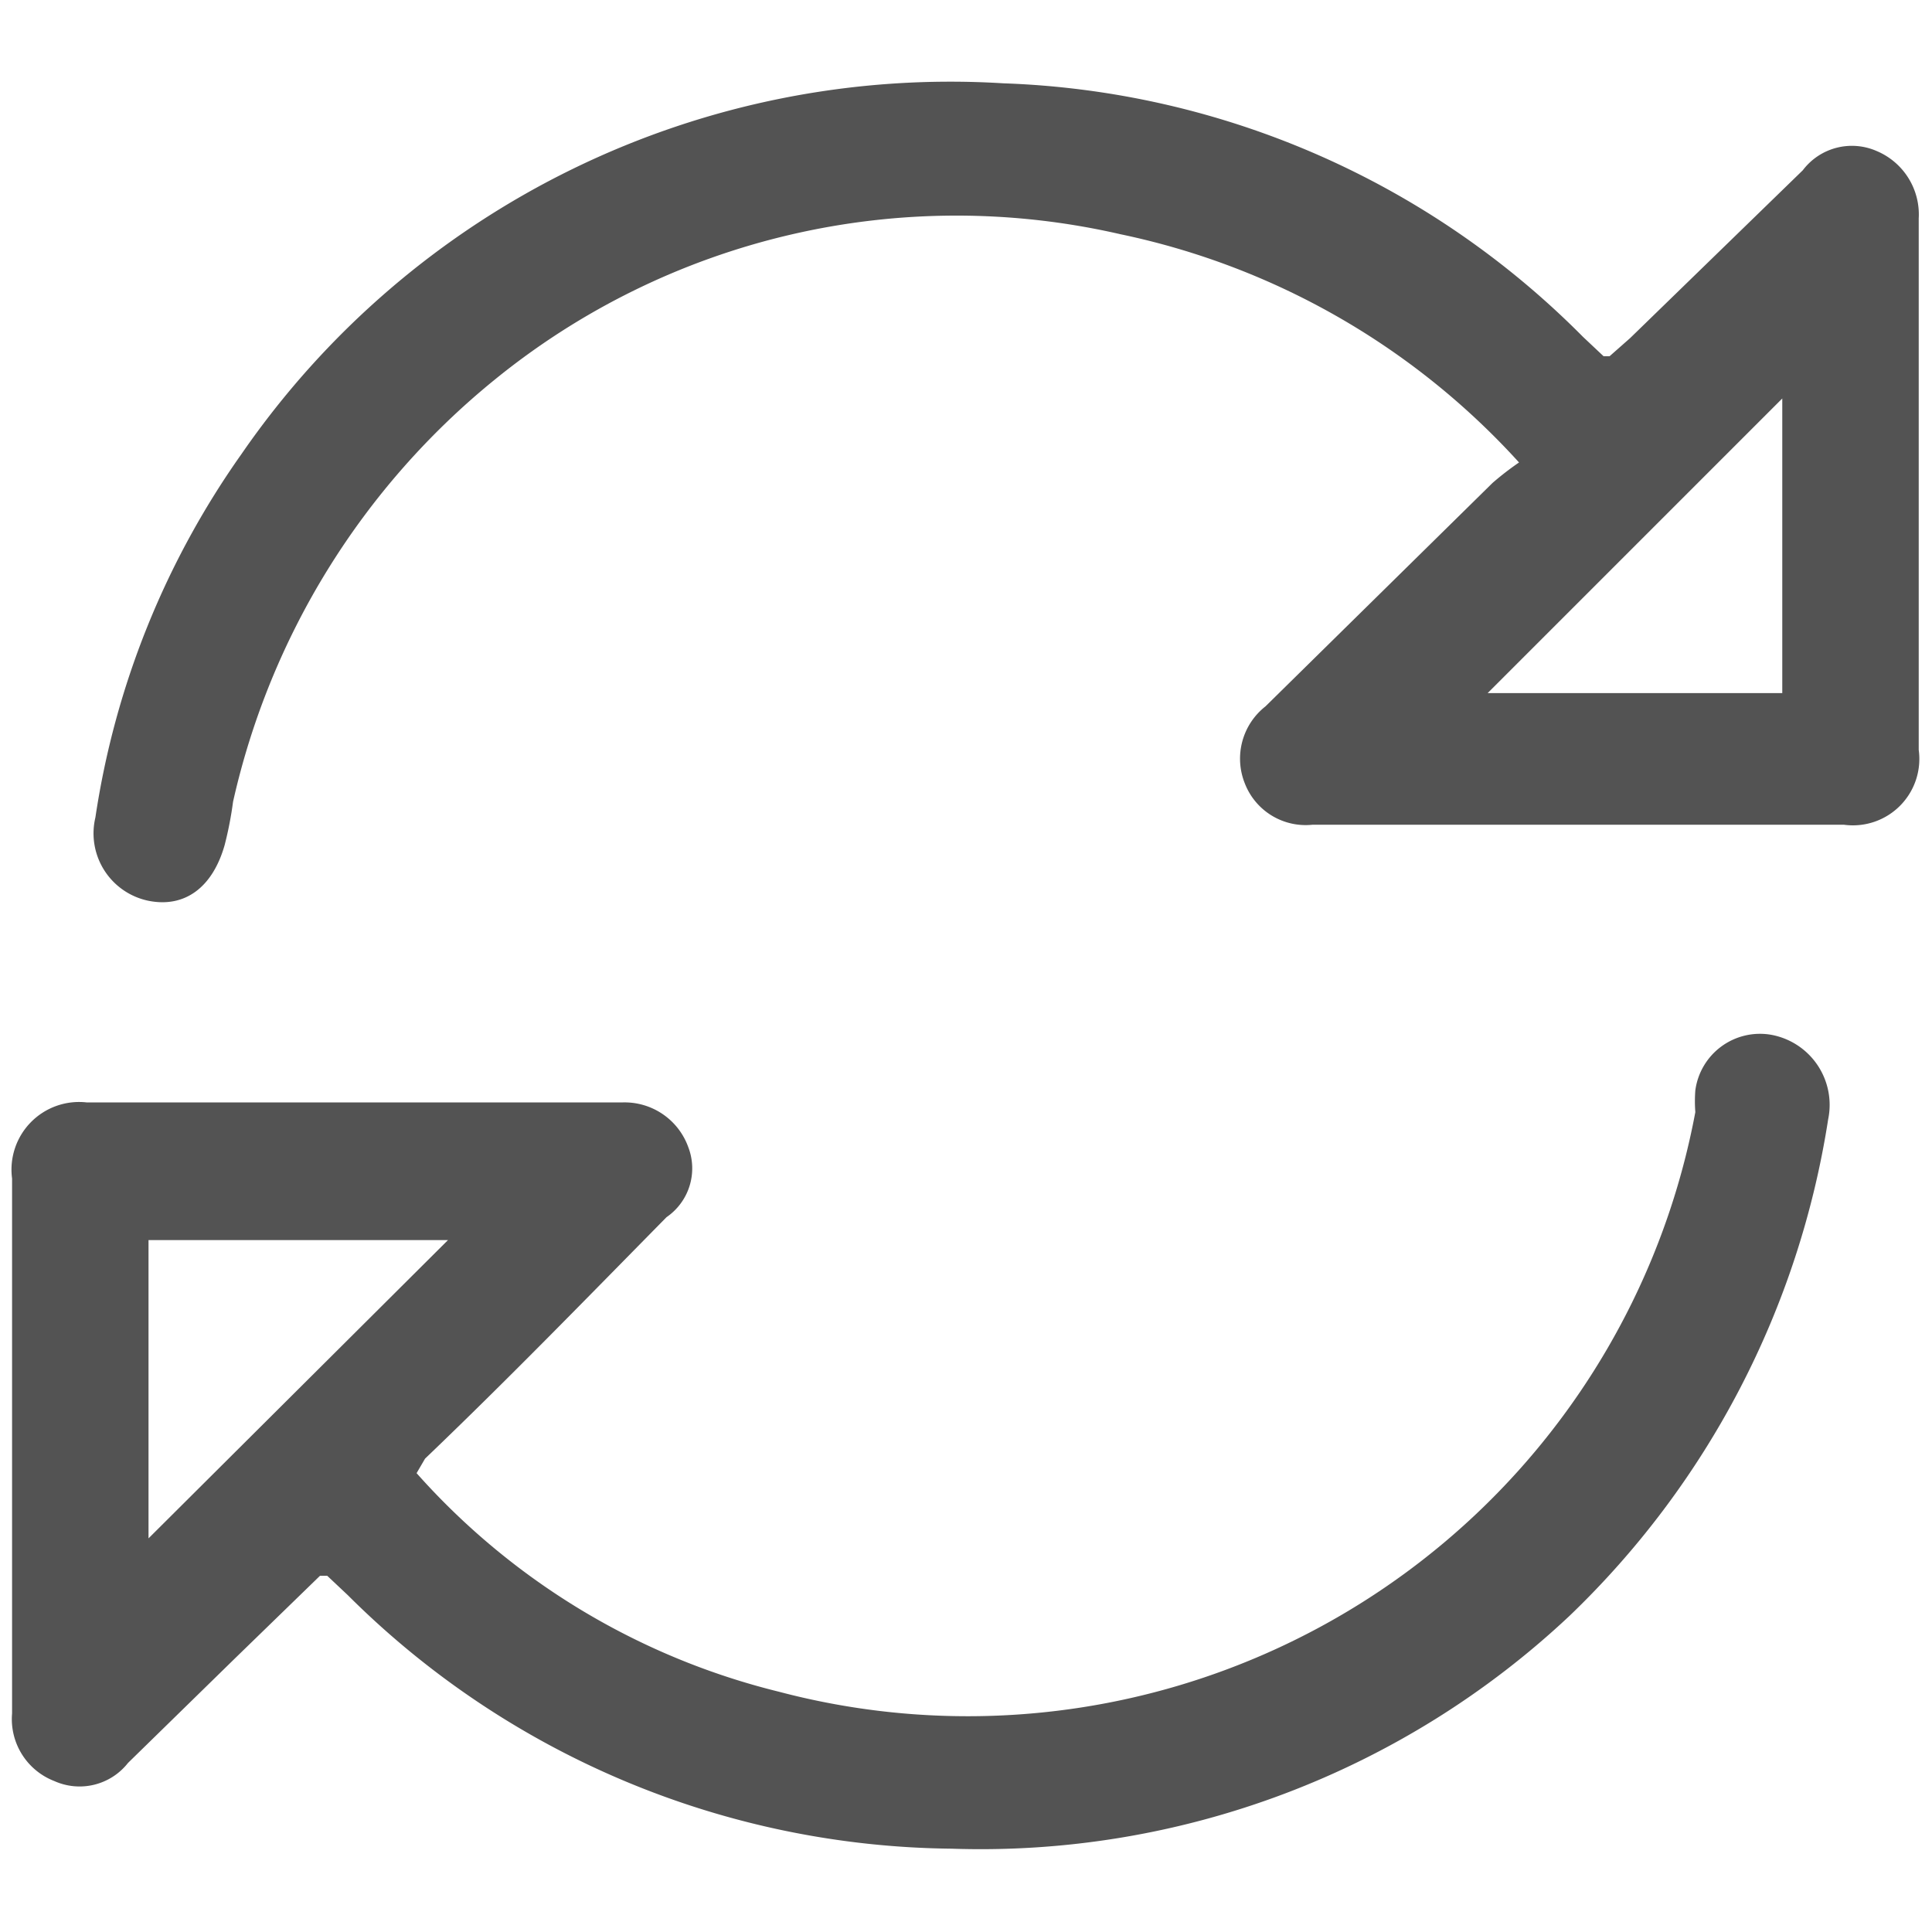 <svg id="Layer_1" data-name="Layer 1" xmlns="http://www.w3.org/2000/svg" viewBox="0 0 16 16"><defs><style>.cls-1{fill:#535353;}</style></defs><g id="XsgKWm"><path class="cls-1" d="M12.58,3.83a6.16,6.16,0,0,0-3.3-1.89A6.06,6.06,0,0,0,4.09,3.15,6.27,6.27,0,0,0,1.93,6.64,3,3,0,0,1,1.86,7c-.1.35-.33.52-.63.46a.57.57,0,0,1-.44-.69A7,7,0,0,1,2,3.76,7.13,7.13,0,0,1,8.31.69a7.1,7.1,0,0,1,4.8,2.1l.17.16.05,0,.17-.15,1.43-1.39a.51.51,0,0,1,.61-.16.57.57,0,0,1,.35.56v4.4a.55.55,0,0,1-.62.62h-4.4a.54.54,0,0,1-.56-.34.55.55,0,0,1,.17-.64L12.36,4A2.38,2.38,0,0,1,12.58,3.83Zm2.18,1.91V3.3L12.32,5.74Z"/><path class="cls-1" d="M3.45,12.2a5.9,5.9,0,0,0,3,1.81,6.13,6.13,0,0,0,7.59-4.8,1.16,1.16,0,0,1,0-.18.54.54,0,0,1,.63-.46.59.59,0,0,1,.47.7A7.23,7.23,0,0,1,13,13.38a7.12,7.12,0,0,1-5.12,1.93,7.18,7.18,0,0,1-5-2.1l-.17-.16-.06,0-.7.68-.89.87a.51.51,0,0,1-.61.15.55.55,0,0,1-.35-.56V9.76a.56.56,0,0,1,.62-.63H5.15a.56.56,0,0,1,.55.37.49.49,0,0,1-.18.58c-.65.66-1.3,1.33-2,2Zm-2.22.54,2.48-2.47H1.23Z"/></g></svg>